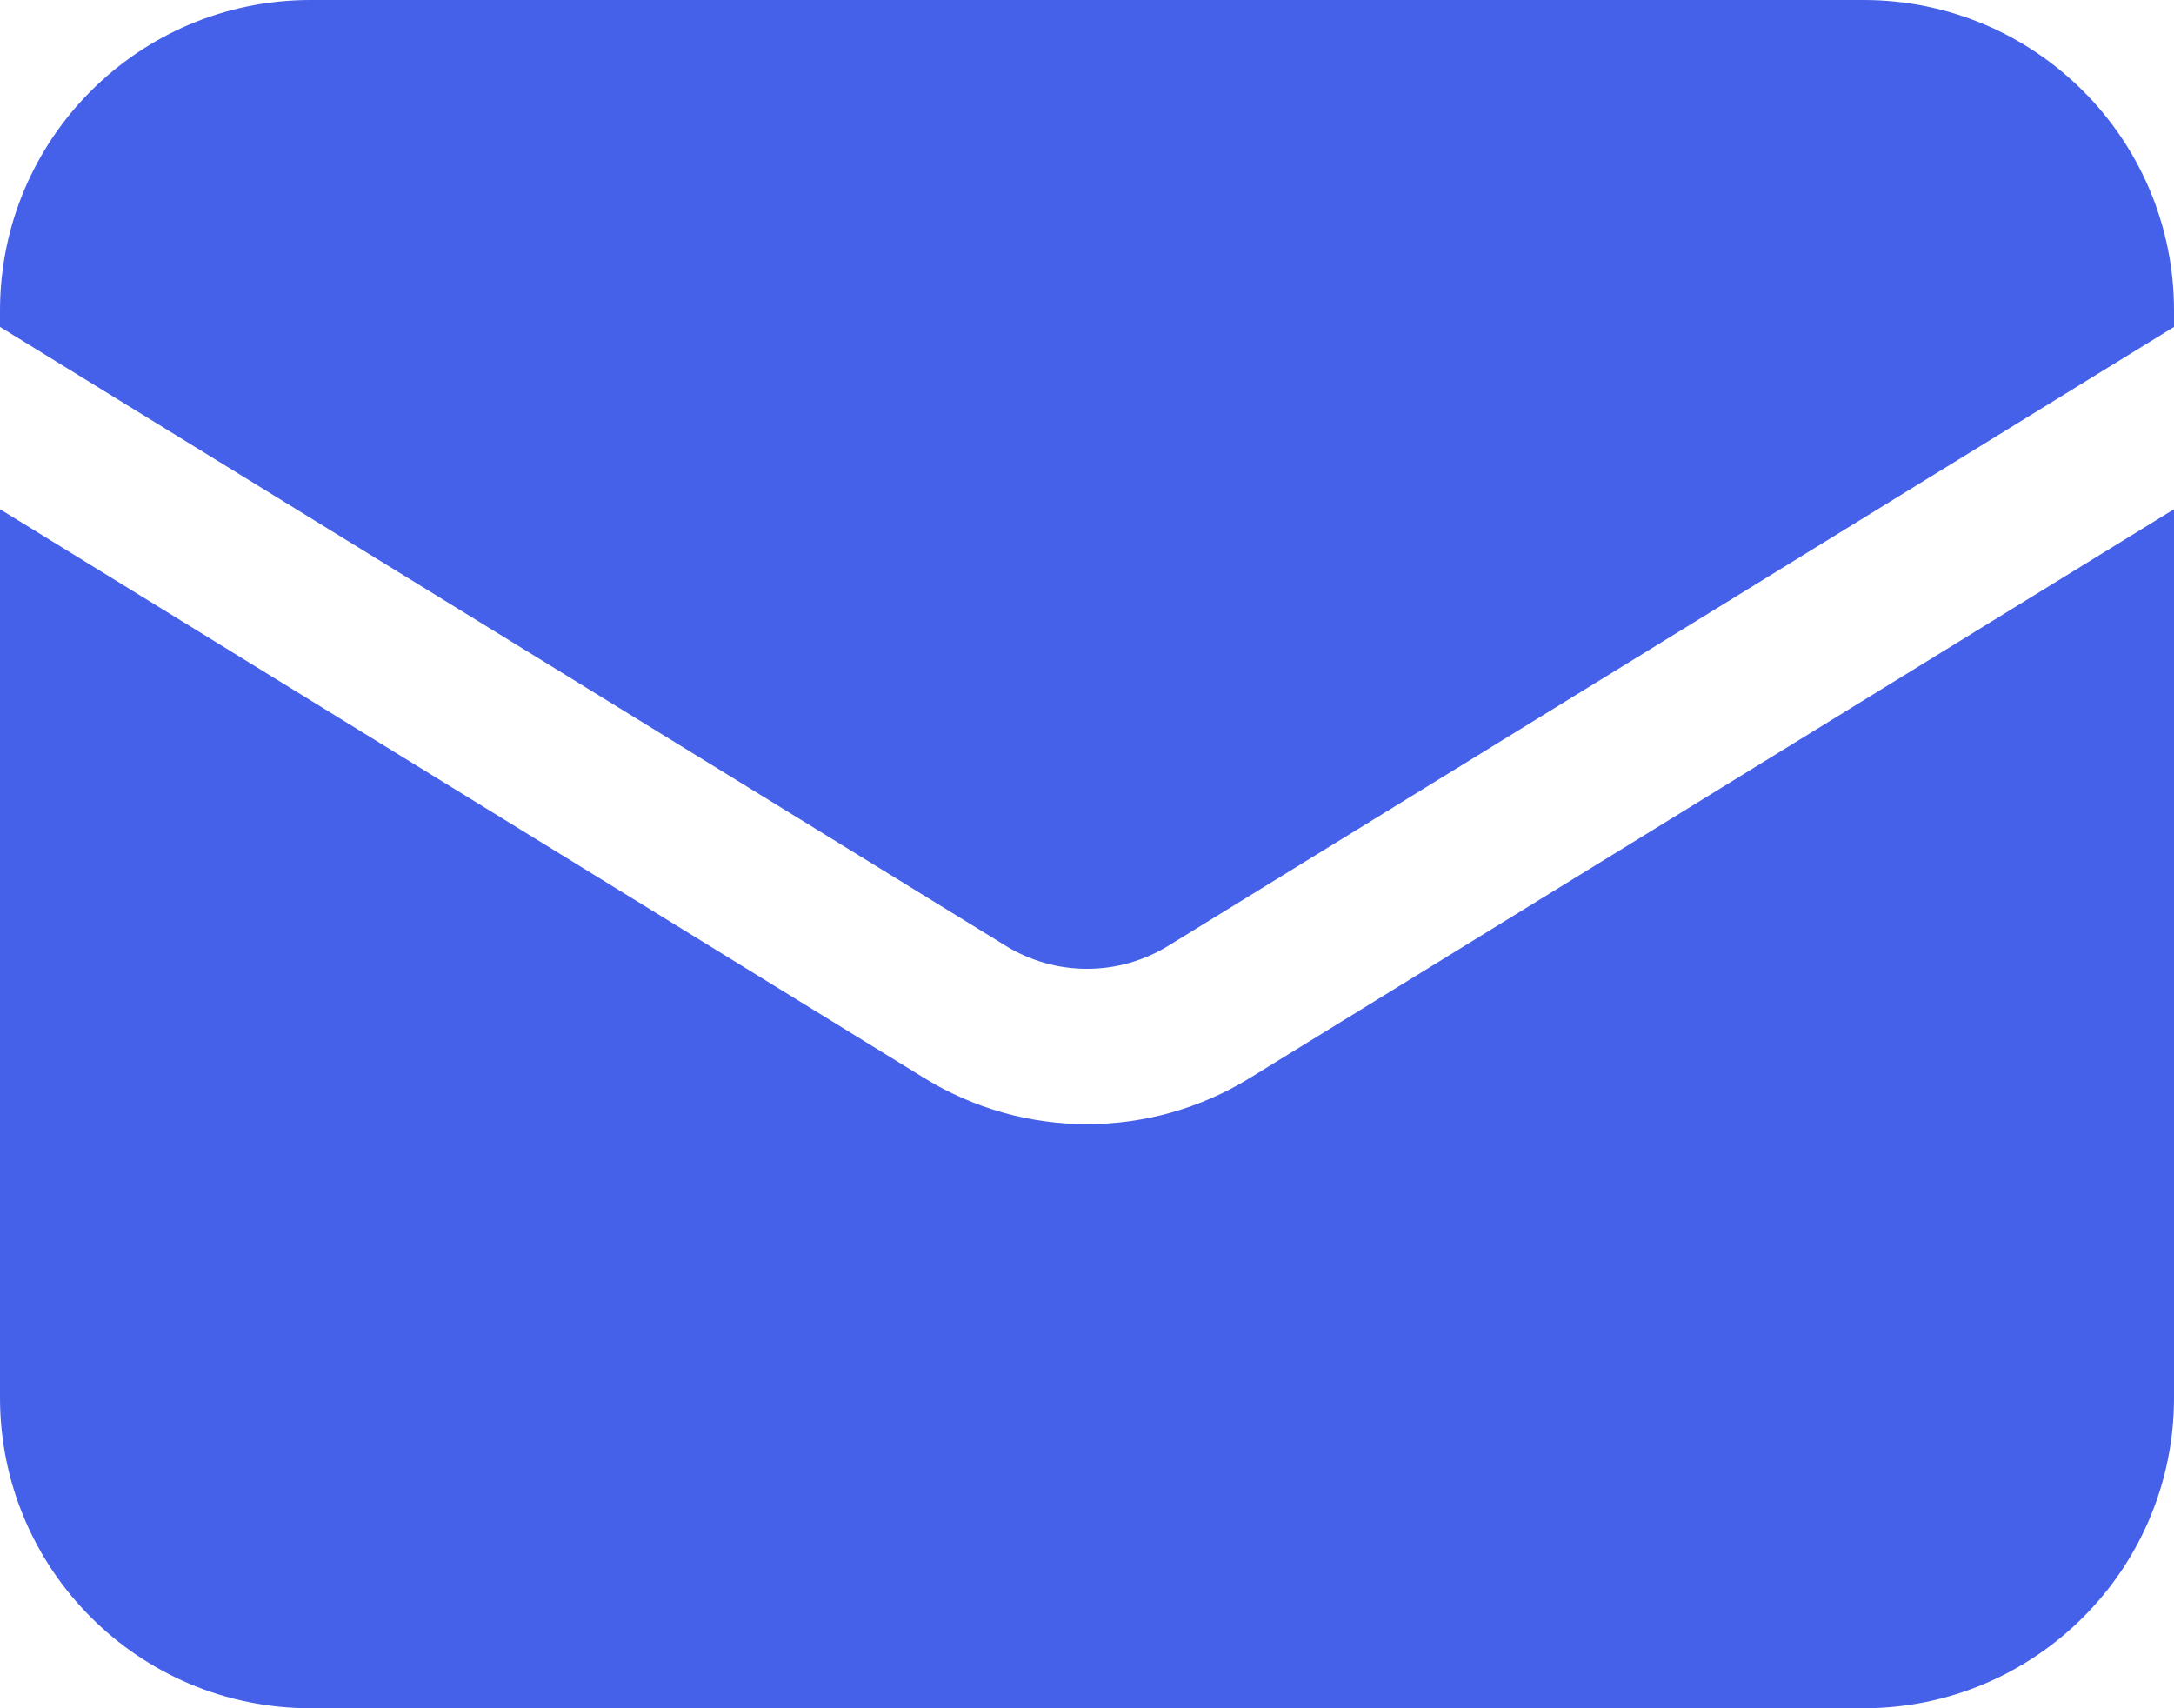 <svg width="14" height="11" viewBox="0 0 14 11" fill="none" xmlns="http://www.w3.org/2000/svg">
<path d="M0 3.279V9C0 10.105 0.895 11 2 11H12C13.105 11 14 10.105 14 9V3.279L8.048 6.942C7.405 7.338 6.595 7.338 5.952 6.942L0 3.279Z" fill="#4560E9"/>
<path d="M14 2.105V2C14 0.895 13.105 0 12 0H2C0.895 0 0 0.895 0 2V2.105L6.476 6.09C6.797 6.288 7.203 6.288 7.524 6.09L14 2.105Z" fill="#4560E9"/>
</svg>
